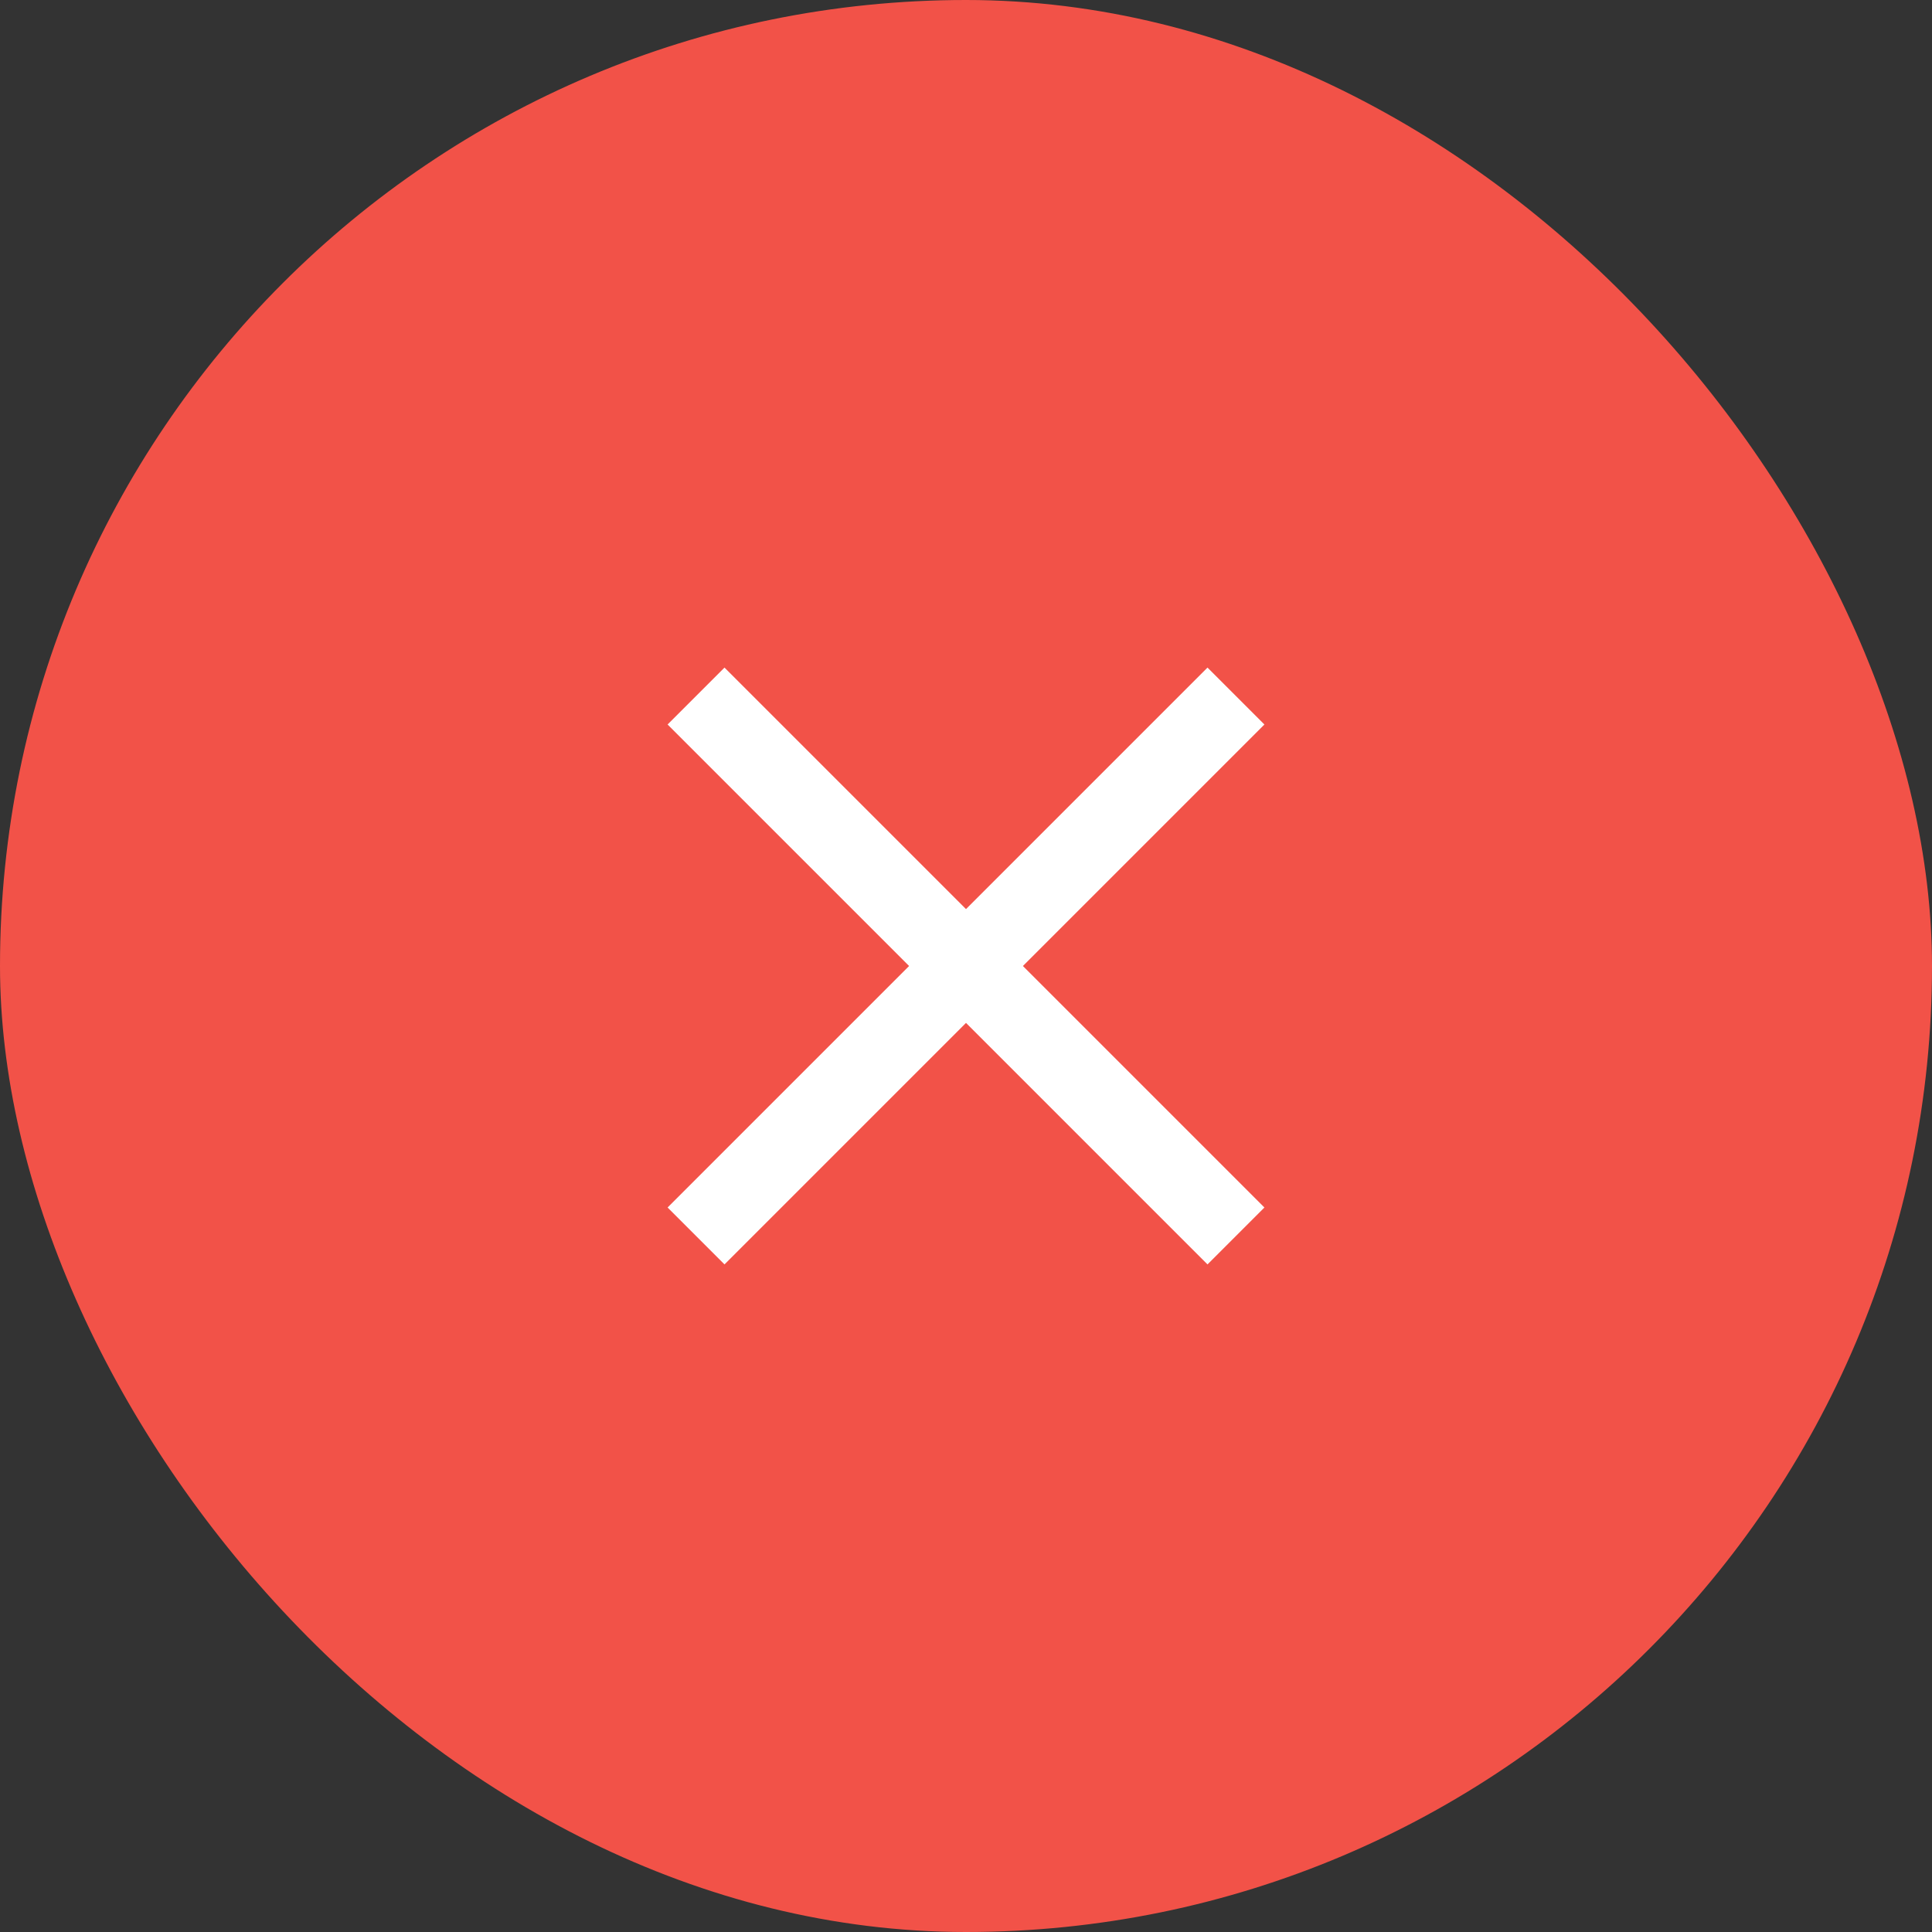 <svg width="48" height="48" viewBox="0 0 48 48" fill="none" xmlns="http://www.w3.org/2000/svg">
<rect x="0" y="0" width="48" height="48" fill="#333333" stroke="none"/>
<rect width="48" height="48" rx="24" fill="#F25248"/>
<path fill-rule="evenodd" clip-rule="evenodd" d="M18.707 17.293L18 16.586L16.586 18L17.293 18.707L22.586 24L17.293 29.293L16.586 30L18 31.414L18.707 30.707L24 25.414L29.293 30.707L30 31.414L31.414 30L30.707 29.293L25.414 24L30.707 18.707L31.414 18L30 16.586L29.293 17.293L24 22.586L18.707 17.293Z" fill="white"/>
</svg>

